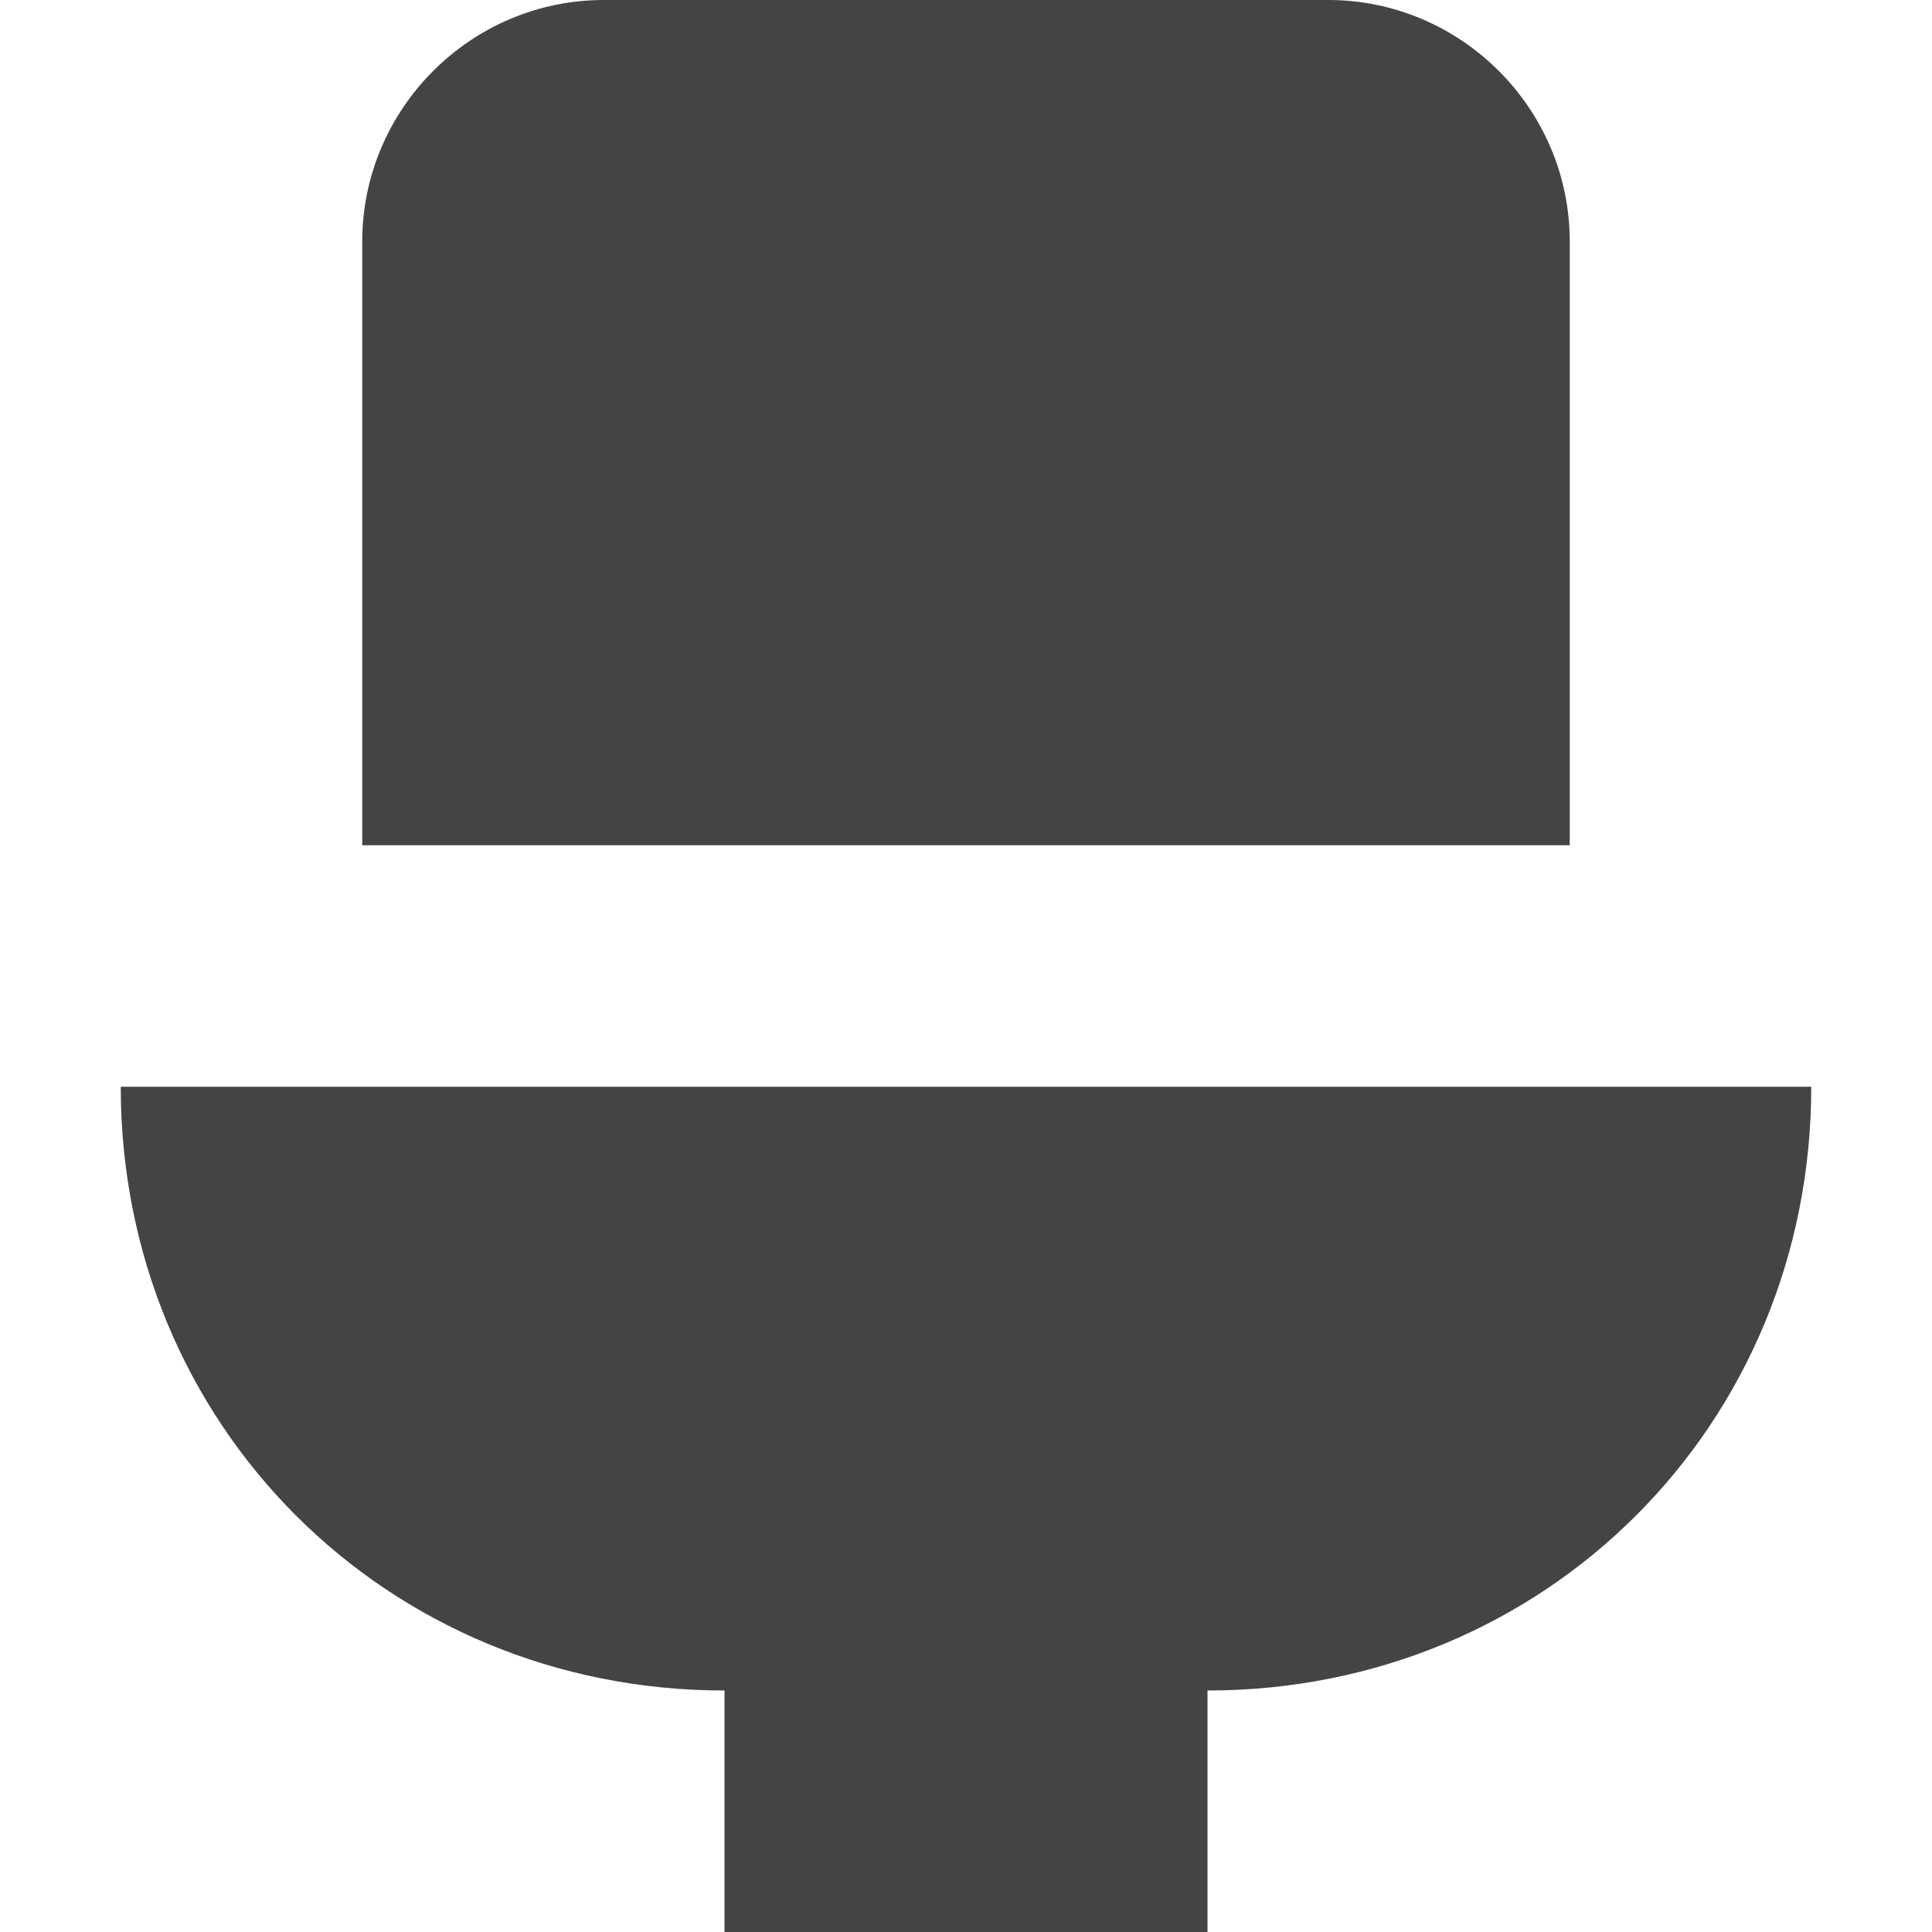 <?xml version="1.0" encoding="utf-8"?>
<!-- Generator: Adobe Illustrator 19.1.0, SVG Export Plug-In . SVG Version: 6.00 Build 0)  -->
<!DOCTYPE svg PUBLIC "-//W3C//DTD SVG 1.1//EN" "http://www.w3.org/Graphics/SVG/1.1/DTD/svg11.dtd">
<svg version="1.1" id="Layer_1" xmlns="http://www.w3.org/2000/svg" xmlns:xlink="http://www.w3.org/1999/xlink" x="0px" y="0px"
	 width="16px" height="16px" viewBox="0 0 16 16" enable-background="new 0 0 16 16" xml:space="preserve">
<path fill="#444444" d="M15,9H1v0c0,2.8,2.2,5,5,5h0v2h4v-2h0C12.8,14,15,11.8,15,9L15,9z"/>
<path data-color="color-2" fill="#444444" d="M13,7H3V2c0-1.1,0.9-2,2-2h6c1.1,0,2,0.9,2,2V7z"/>
</svg>
